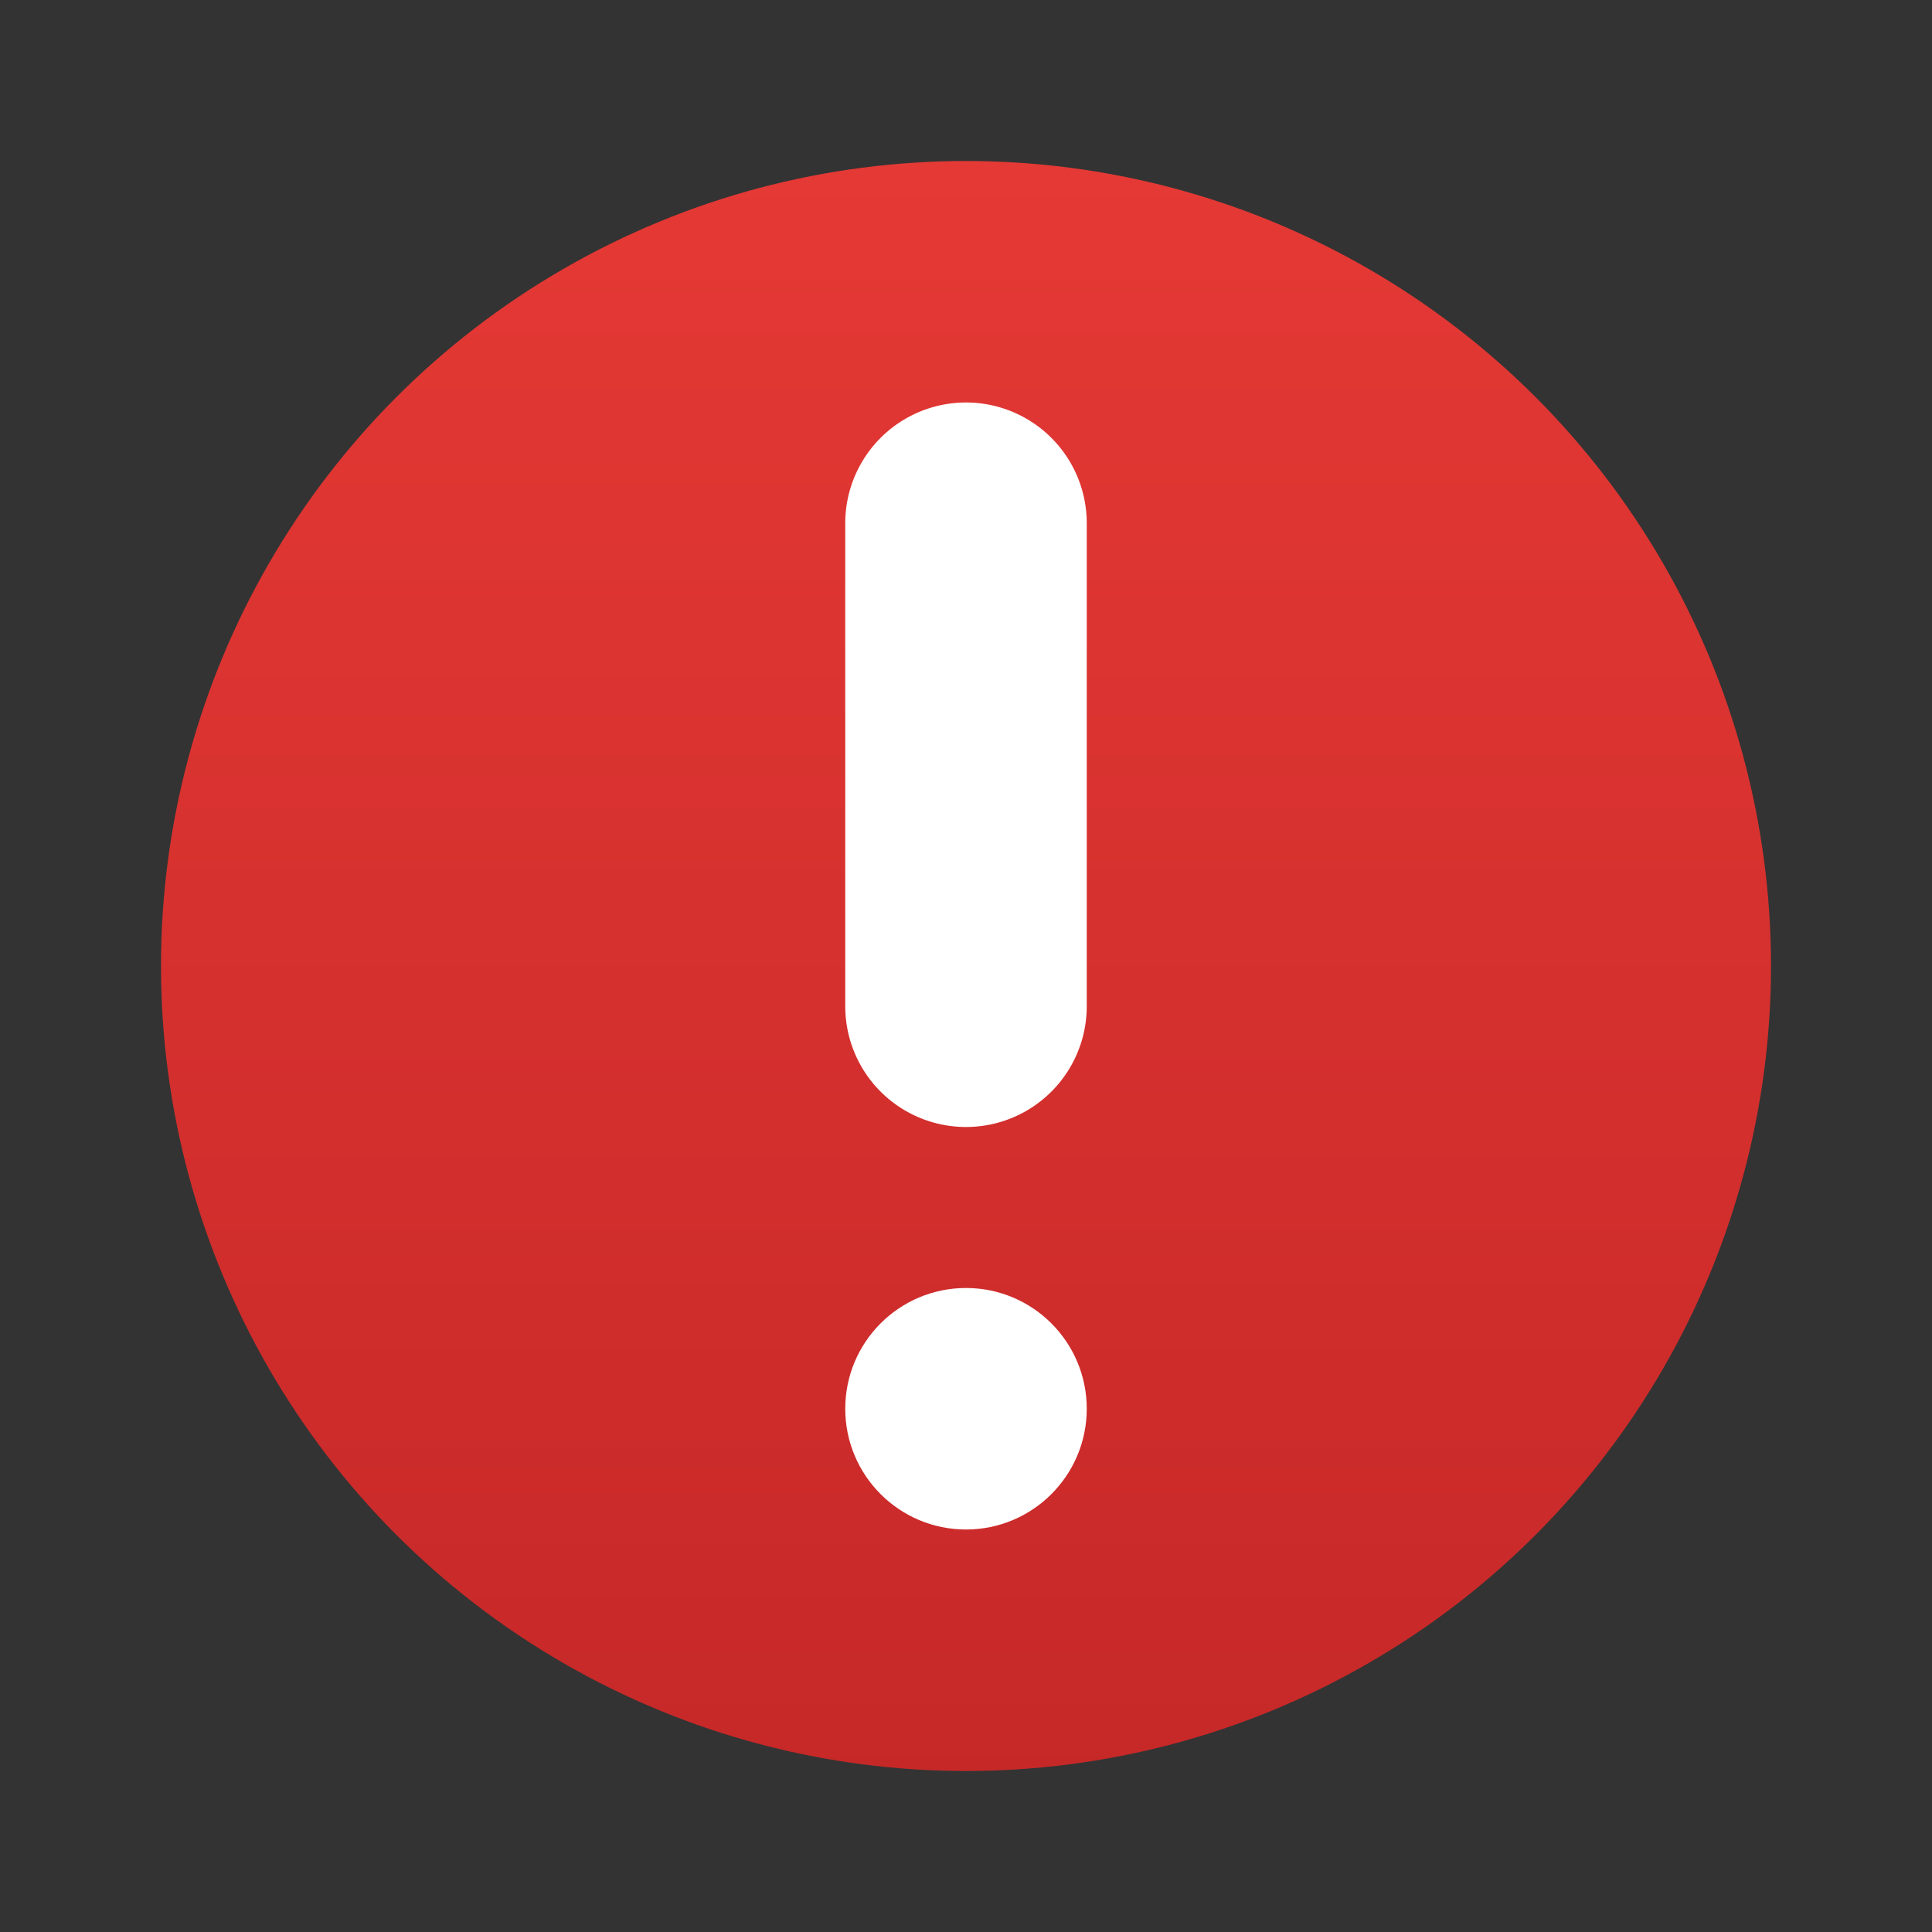 <svg xmlns="http://www.w3.org/2000/svg" viewBox="0 0 48 48">
  <rect x="0" y="0" width="48" height="48" fill="#333333" stroke="none"/>
  <defs>
    <linearGradient id="background" x1="0" y1="0%" x2="0" y2="100%">
      <stop offset="0%" style="stop-color:#E53935"/> <!-- Red 600 -->
      <stop offset="100%" style="stop-color:#C62828"/> <!-- Red 800 -->
    </linearGradient>
    <style type="text/css">
      .symbol { fill: white }
    </style>
  </defs>
  <circle style="fill:url(#background)" cx="24" cy="24" r="20"/>
  <g class="symbol" transform="translate(21,10)">
    <path d="m 0,3 a 3,3 0 0 1 6,0 v 12 a 3,3 0 0 1 -6,0 z "/>
    <circle cx="3" cy="25" r="3"/>
  </g>
</svg>
